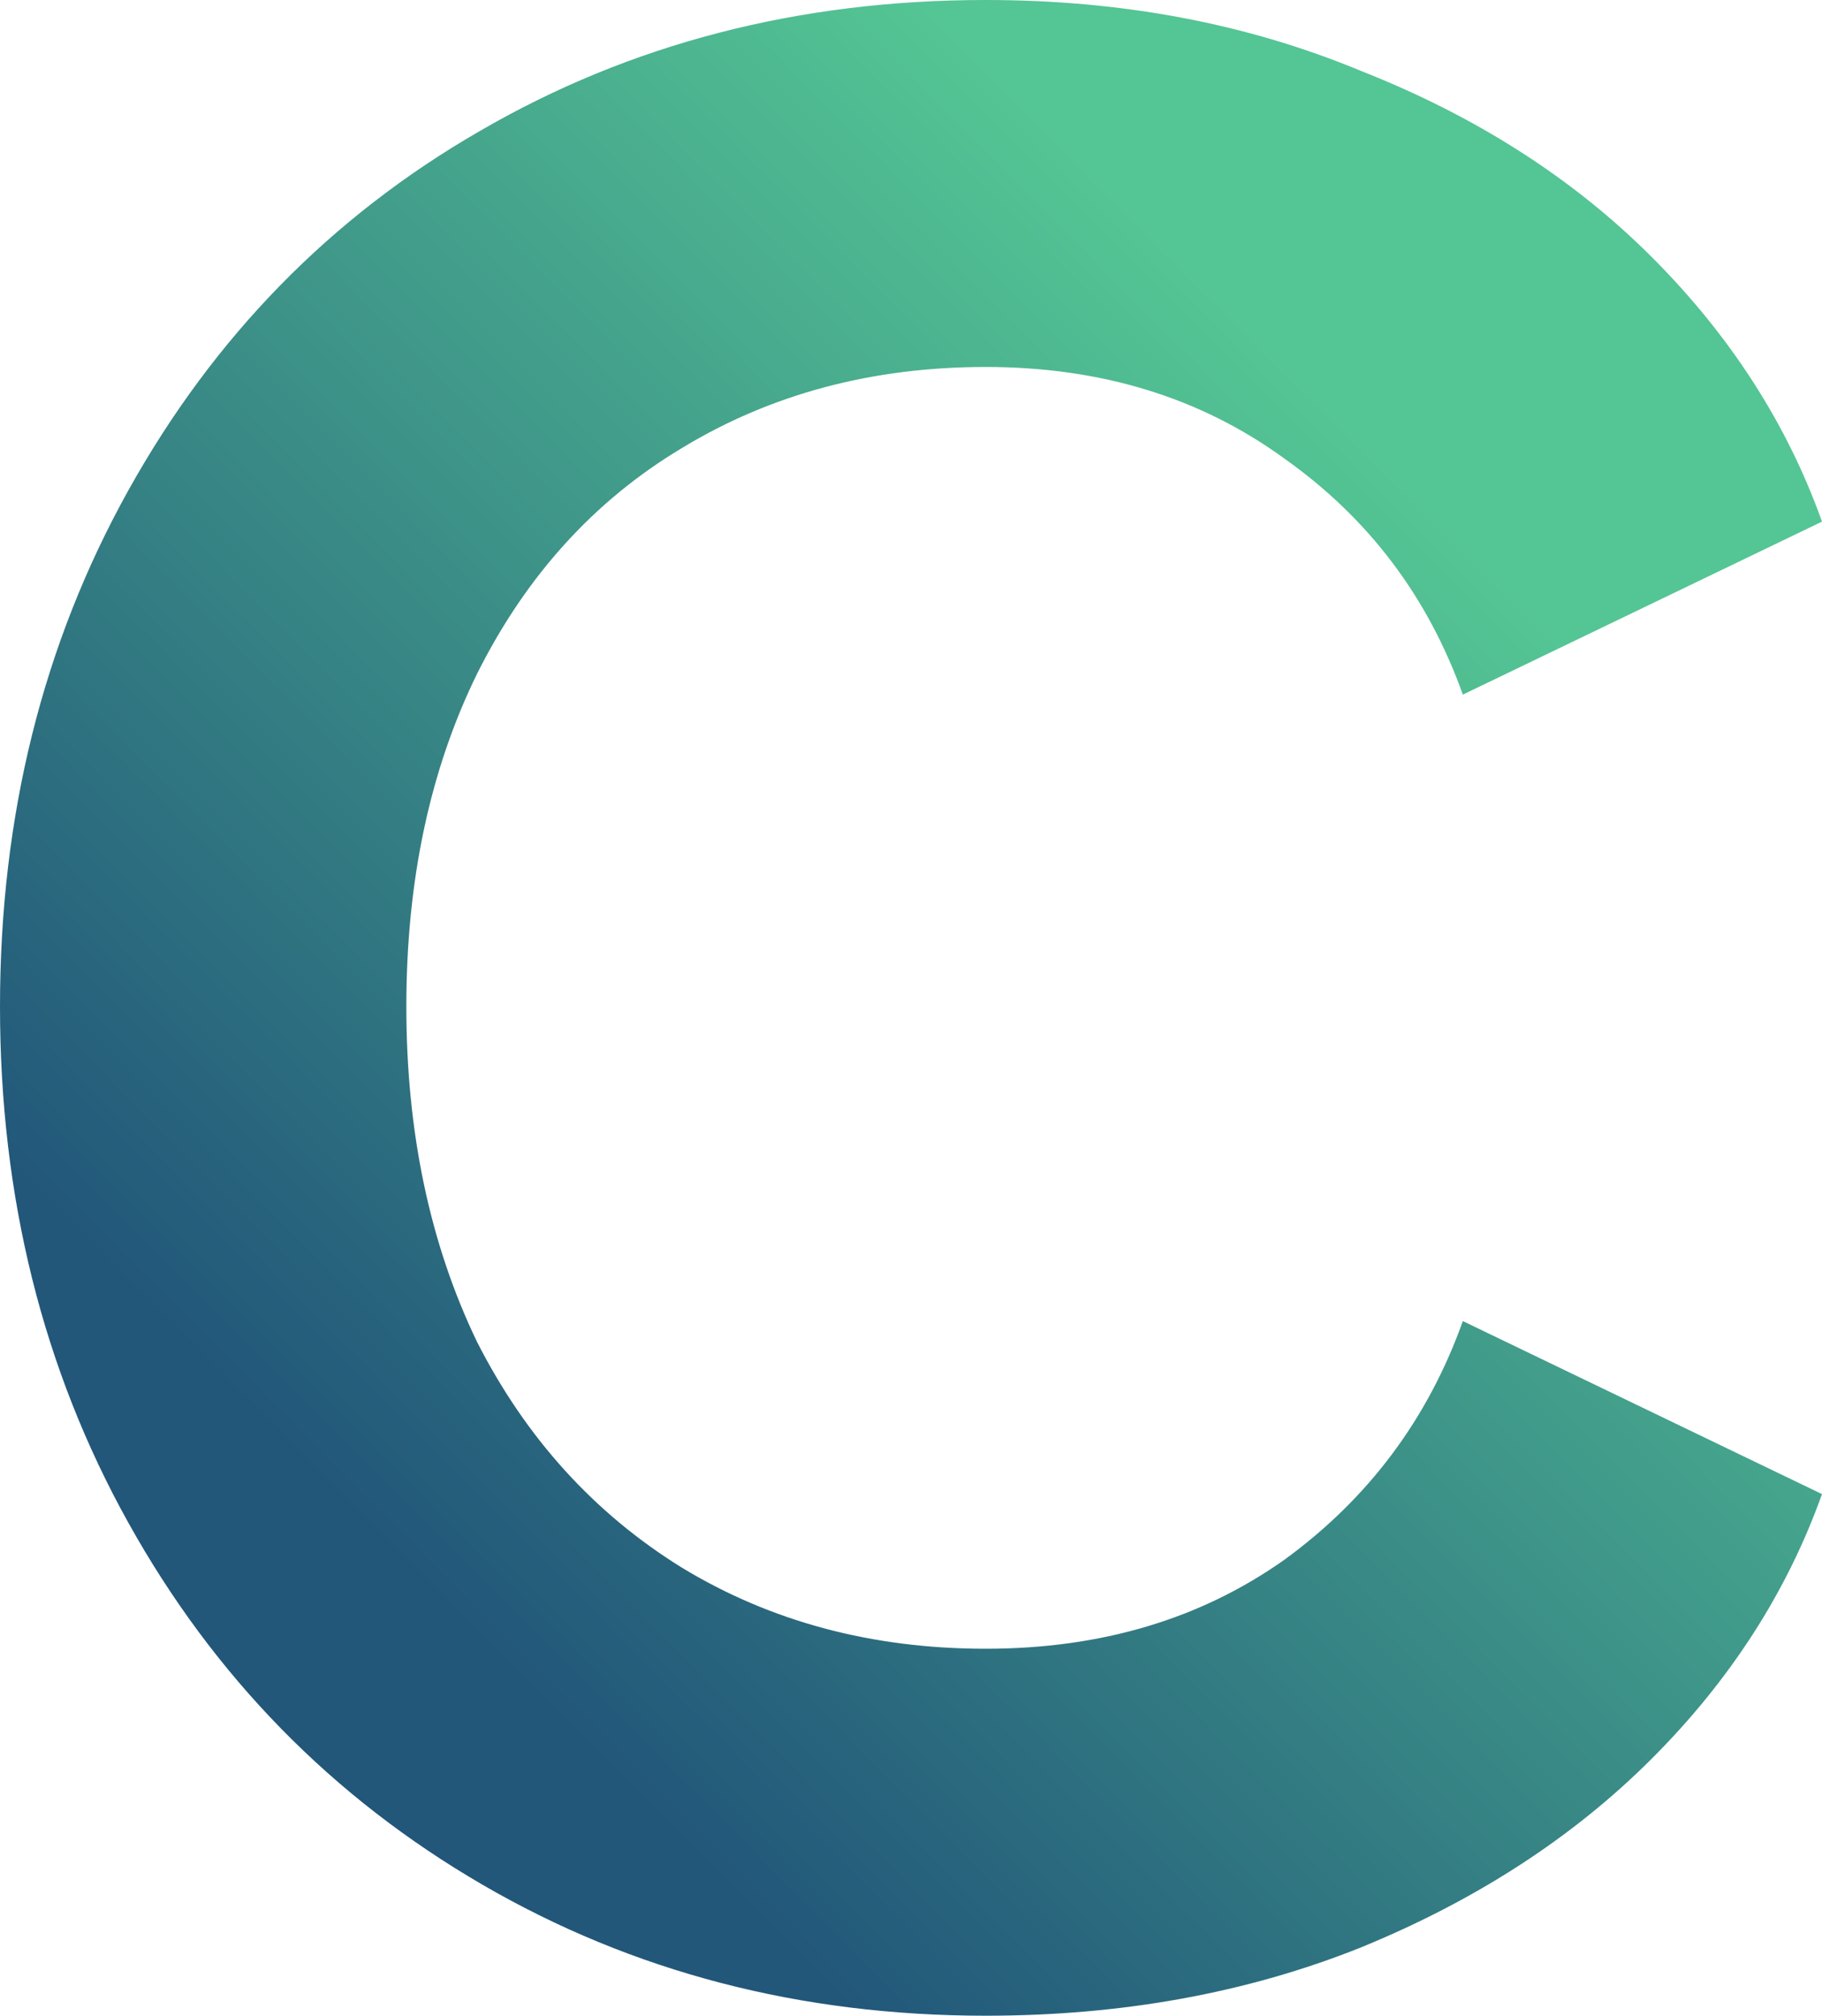 <svg width="633" height="700" viewBox="0 0 633 700" fill="none" xmlns="http://www.w3.org/2000/svg">
<path d="M342.458 700C278.095 700 219.804 684.829 167.586 654.486C115.367 624.144 74.381 582.271 44.629 528.869C14.876 475.466 0 415.691 0 349.545C0 283.398 14.876 223.624 44.629 170.221C74.381 116.818 115.063 75.249 166.675 45.514C218.894 15.171 277.488 0 342.458 0C389.819 0 433.233 8.192 472.701 24.577C512.775 40.355 546.475 61.899 573.799 89.207C601.122 116.515 620.856 147.161 633 181.144L508.222 241.222C496.078 207.239 475.433 179.931 446.288 159.298C417.142 138.058 382.532 127.438 342.458 127.438C302.99 127.438 267.773 136.844 236.806 155.657C206.446 173.862 182.765 199.957 165.764 233.94C149.37 267.317 141.173 305.852 141.173 349.545C141.173 393.238 149.37 432.076 165.764 466.06C182.765 499.436 206.446 525.531 236.806 544.343C267.773 563.156 302.99 572.562 342.458 572.562C382.532 572.562 417.142 562.245 446.288 541.612C475.433 520.373 496.078 492.761 508.222 458.778L633 518.856C620.856 552.839 601.122 583.485 573.799 610.793C546.475 638.101 512.775 659.948 472.701 676.333C433.233 692.111 389.819 700 342.458 700Z" fill="url(#paint0_linear_728_5)"/>
<defs>
<linearGradient id="paint0_linear_728_5" x1="499.5" y1="180.5" x2="138" y2="540.5" gradientUnits="userSpaceOnUse">
<stop stop-color="#54C594"/>
<stop offset="1" stop-color="#22577A"/>
</linearGradient>
</defs>
</svg>
